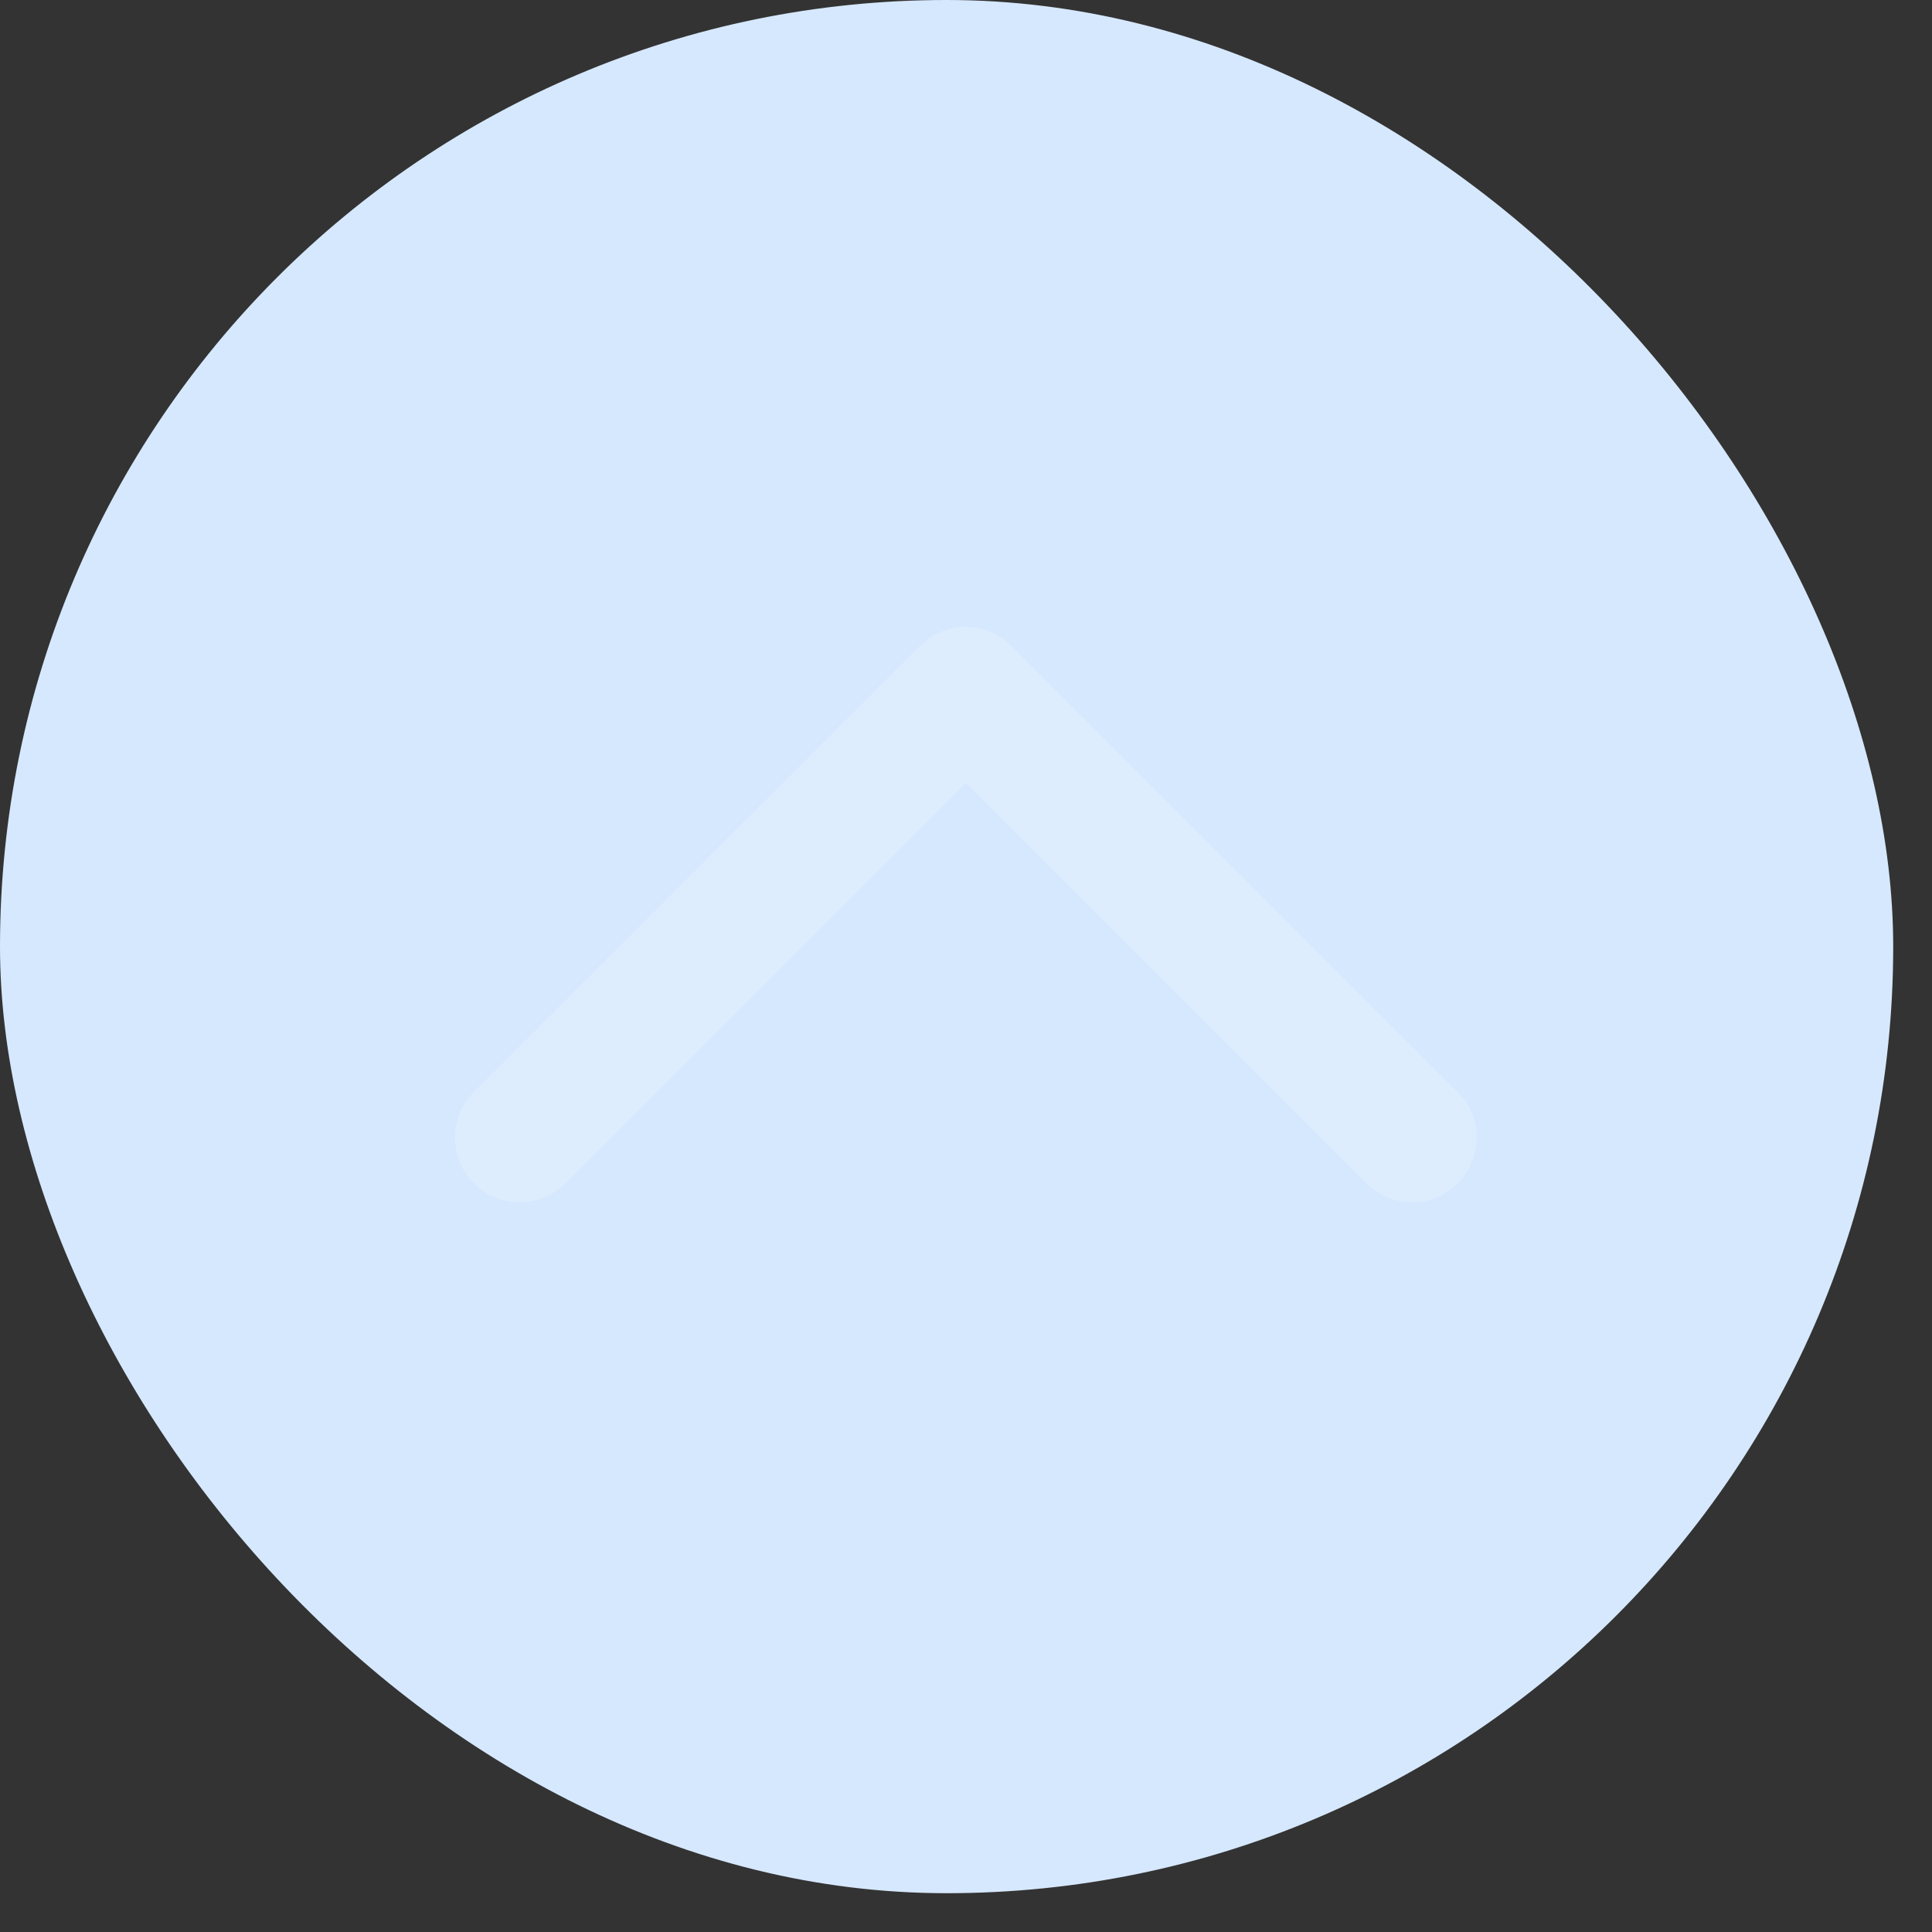 <svg width="26" height="26" viewBox="0 0 26 26" fill="none" xmlns="http://www.w3.org/2000/svg">
<rect x="0" y="0" width="26" height="26" fill="#333333" stroke="none"/>
<g id="&#231;&#188;&#150;&#231;&#187;&#132;">
<rect id="&#231;&#159;&#169;&#229;&#189;&#162;&#229;&#164;&#135;&#228;&#187;&#189; 3" width="25.478" height="25.478" rx="12.739" fill="#D6E8FE"/>
<path id="&#232;&#183;&#175;&#229;&#190;&#132; 11" opacity="0.2" d="M6.992 15.31L12.997 9.305L19.003 15.31" stroke="white" stroke-width="1.737" stroke-linecap="round" stroke-linejoin="round"/>
</g>
</svg>
